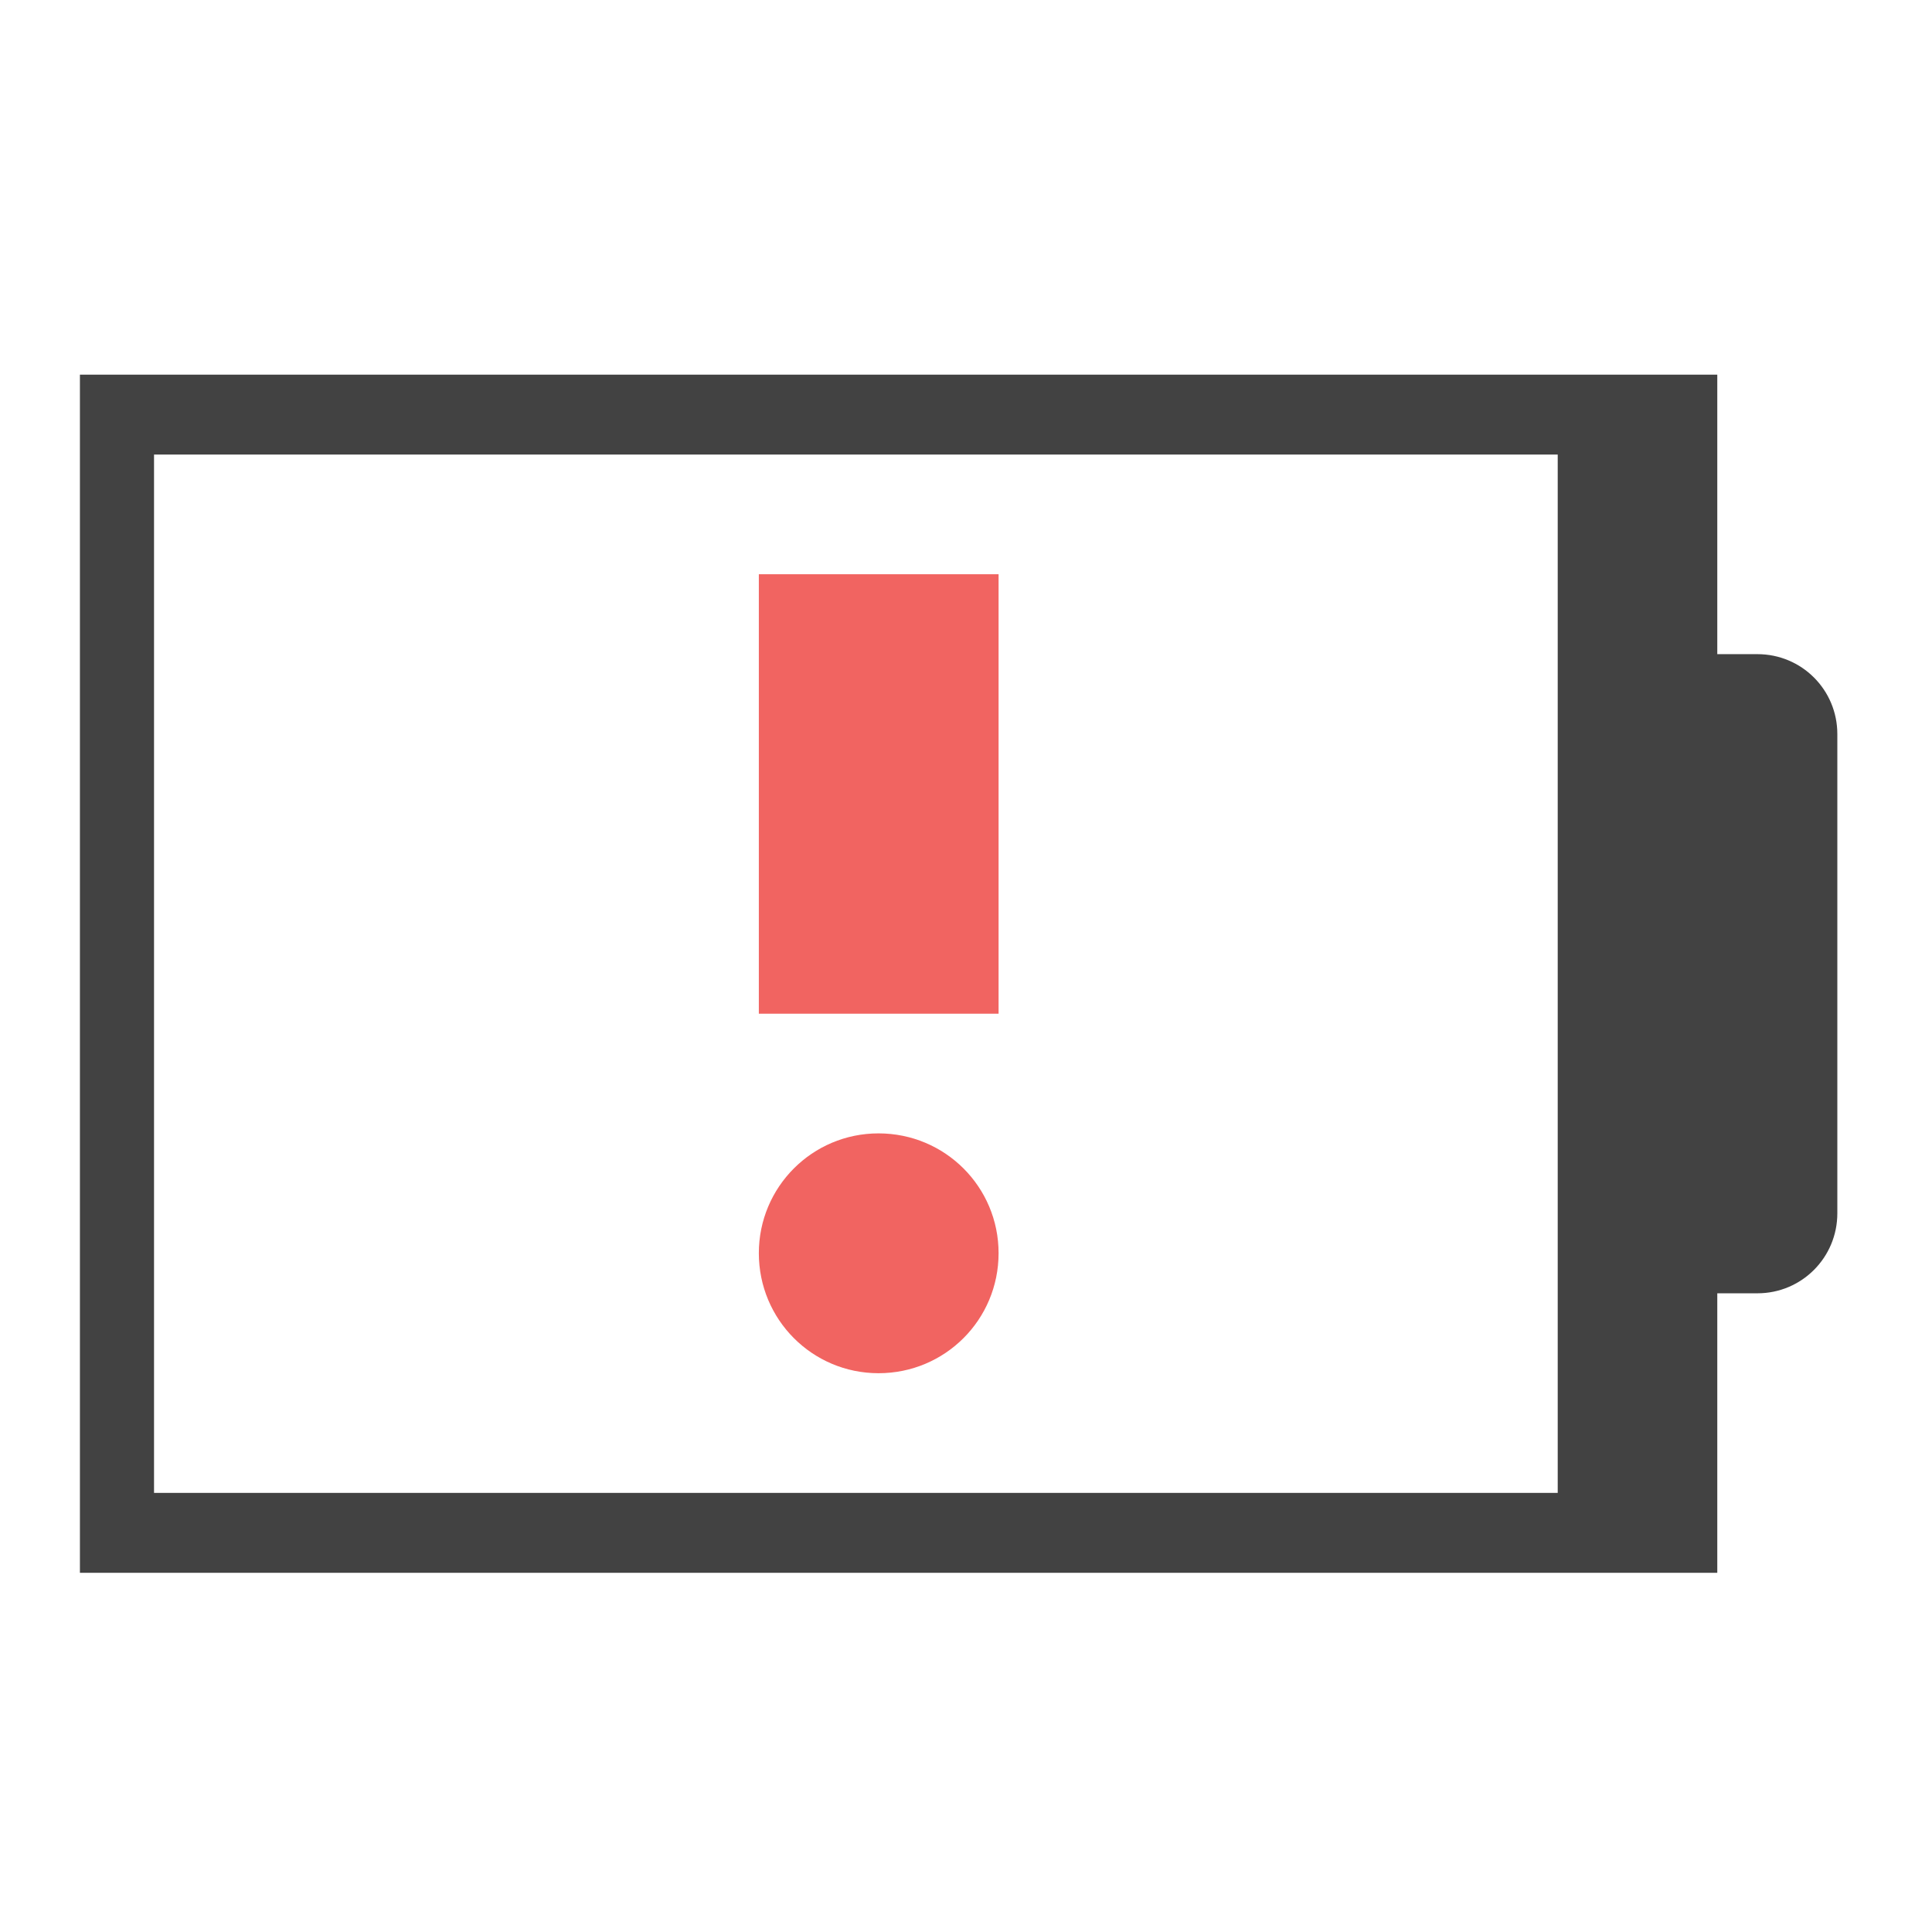 <?xml version="1.0" encoding="UTF-8"?>
<svg xmlns="http://www.w3.org/2000/svg" xmlns:xlink="http://www.w3.org/1999/xlink" width="22pt" height="22pt" viewBox="0 0 22 22" version="1.1">
<g id="surface1">
<path style=" stroke:none;fill-rule:nonzero;fill:rgb(25.882%,25.882%,25.882%);fill-opacity:1;" d="M 0.91 4.266 L 0.91 17.91 L 19.555 17.91 L 19.555 14.727 L 20.012 14.727 C 20.516 14.727 20.922 14.32 20.922 13.816 L 20.922 8.359 C 20.922 7.855 20.516 7.449 20.012 7.449 L 19.555 7.449 L 19.555 4.266 Z M 1.754 5.176 L 17.738 5.176 L 17.738 17 L 1.754 17 Z M 1.754 5.176 "/>
<path style=" stroke:none;fill-rule:nonzero;fill:rgb(93.725%,32.549%,31.373%);fill-opacity:0.902;" d="M 8.641 6.539 L 8.641 11.543 L 11.371 11.543 L 11.371 6.539 Z M 10.004 12.906 C 9.25 12.906 8.641 13.516 8.641 14.27 C 8.641 15.027 9.25 15.637 10.004 15.637 C 10.762 15.637 11.371 15.027 11.371 14.27 C 11.371 13.516 10.762 12.906 10.004 12.906 Z M 10.004 12.906 "/>
</g>
</svg>
